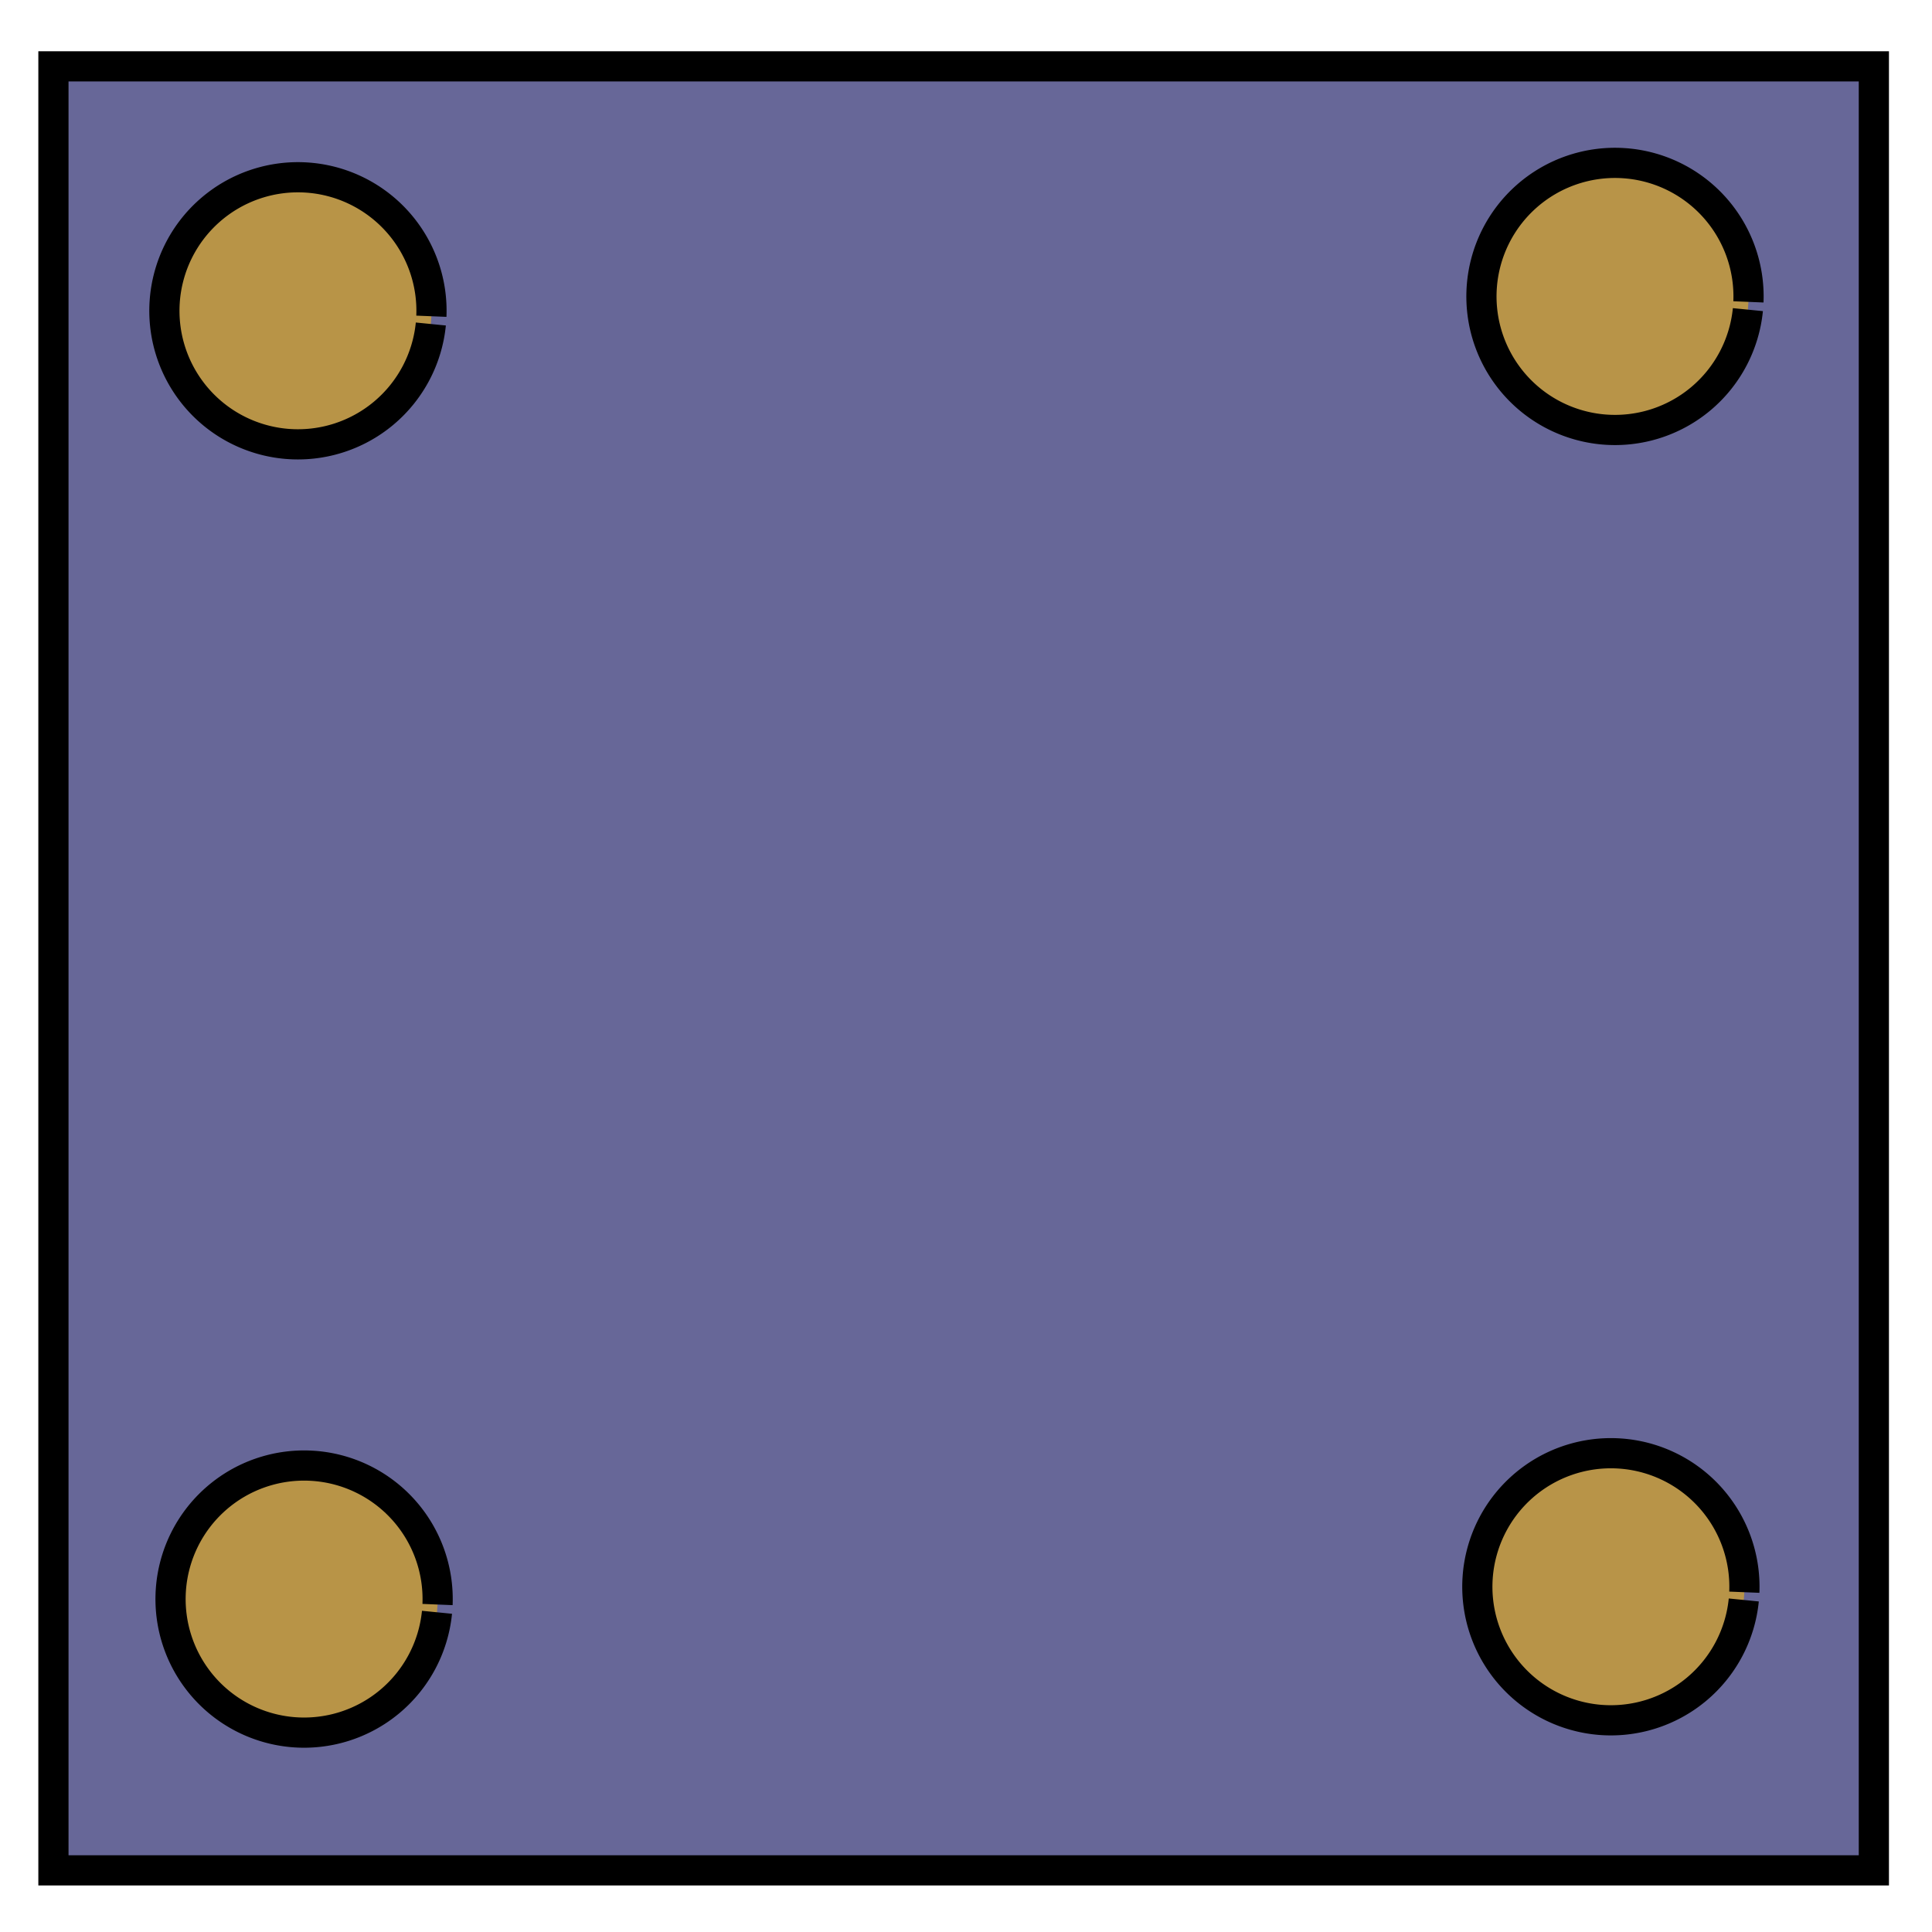 <?xml version="1.0" encoding="UTF-8" standalone="no"?>
<!-- Created with Inkscape (http://www.inkscape.org/) -->

<svg
   xmlns:dc="http://purl.org/dc/elements/1.1/"
   xmlns:cc="http://creativecommons.org/ns#"
   xmlns:rdf="http://www.w3.org/1999/02/22-rdf-syntax-ns#"
   xmlns:svg="http://www.w3.org/2000/svg"
   xmlns="http://www.w3.org/2000/svg"
   xmlns:xlink="http://www.w3.org/1999/xlink"
   xmlns:sodipodi="http://sodipodi.sourceforge.net/DTD/sodipodi-0.dtd"
   xmlns:inkscape="http://www.inkscape.org/namespaces/inkscape"
   width="64px"
   height="64px"
   id="svg2985"
   version="1.1"
   inkscape:version="0.48.1 "
   sodipodi:docname="stardrive.svg">
  <defs
     id="defs2987">
    <linearGradient
       id="linearGradient3899">
      <stop
         style="stop-color:#ffffff;stop-opacity:1;"
         offset="0"
         id="stop3901" />
      <stop
         id="stop3910"
         offset="0.77"
         style="stop-color:#145488;stop-opacity:0.847;" />
      <stop
         id="stop3908"
         offset="0.847"
         style="stop-color:#bbdaf4;stop-opacity:0;" />
      <stop
         style="stop-color:#c5def4;stop-opacity:0;"
         offset="1"
         id="stop3903" />
    </linearGradient>
    <linearGradient
       id="linearGradient4519">
      <stop
         style="stop-color:#000000;stop-opacity:1;"
         offset="0"
         id="stop4521" />
      <stop
         style="stop-color:#1e67ff;stop-opacity:0.568;"
         offset="1"
         id="stop4523" />
    </linearGradient>
    <linearGradient
       id="linearGradient4491">
      <stop
         style="stop-color:#2c92ff;stop-opacity:1;"
         offset="0"
         id="stop4493" />
      <stop
         id="stop4499"
         offset="0.644"
         style="stop-color:#0f62b2;stop-opacity:1;" />
      <stop
         style="stop-color:#04162a;stop-opacity:0.863;"
         offset="0.926"
         id="stop4501" />
      <stop
         style="stop-color:#0c63d5;stop-opacity:0;"
         offset="1"
         id="stop4495" />
    </linearGradient>
    <linearGradient
       id="linearGradient4475">
      <stop
         style="stop-color:#050505;stop-opacity:1;"
         offset="0"
         id="stop4477" />
      <stop
         id="stop4487"
         offset="0.815"
         style="stop-color:#303030;stop-opacity:1;" />
      <stop
         id="stop4485"
         offset="0.855"
         style="stop-color:#dadada;stop-opacity:1;" />
      <stop
         id="stop4483"
         offset="0.934"
         style="stop-color:#8d8d8d;stop-opacity:1;" />
      <stop
         style="stop-color:#292929;stop-opacity:1;"
         offset="1"
         id="stop4479" />
    </linearGradient>
    <linearGradient
       id="linearGradient4130">
      <stop
         style="stop-color:#090909;stop-opacity:1;"
         offset="0"
         id="stop4132" />
      <stop
         style="stop-color:#272727;stop-opacity:1;"
         offset="1"
         id="stop4134" />
    </linearGradient>
    <linearGradient
       id="linearGradient4073">
      <stop
         style="stop-color:#121b6a;stop-opacity:1;"
         offset="0"
         id="stop4075" />
      <stop
         style="stop-color:#30a5f6;stop-opacity:0.883;"
         offset="1"
         id="stop4077" />
    </linearGradient>
    <linearGradient
       id="linearGradient3925">
      <stop
         style="stop-color:#1c1c1c;stop-opacity:1;"
         offset="0"
         id="stop3927" />
      <stop
         id="stop3933"
         offset="0.41"
         style="stop-color:#7f7f7f;stop-opacity:1;" />
      <stop
         style="stop-color:#4d4d4d;stop-opacity:1;"
         offset="0.922"
         id="stop3935" />
      <stop
         style="stop-color:#1c1c1c;stop-opacity:1;"
         offset="1"
         id="stop3929" />
    </linearGradient>
    <linearGradient
       id="linearGradient3903">
      <stop
         style="stop-color:#8a8a8a;stop-opacity:1;"
         offset="0"
         id="stop3905" />
      <stop
         id="stop4147"
         offset="0.084"
         style="stop-color:#000000;stop-opacity:1;" />
      <stop
         id="stop3913"
         offset="0.161"
         style="stop-color:#303030;stop-opacity:1;" />
      <stop
         id="stop3911"
         offset="0.551"
         style="stop-color:#cccccc;stop-opacity:1;" />
      <stop
         style="stop-color:#e5e5e5;stop-opacity:1;"
         offset="0.775"
         id="stop4061" />
      <stop
         style="stop-color:#0b0b0b;stop-opacity:1;"
         offset="1"
         id="stop3907" />
    </linearGradient>
    <inkscape:perspective
       sodipodi:type="inkscape:persp3d"
       inkscape:vp_x="6.1818182 : 18.363636 : 1"
       inkscape:vp_y="0 : 1000 : 0"
       inkscape:vp_z="62 : 17.454545 : 1"
       inkscape:persp3d-origin="32 : 21.333333 : 1"
       id="perspective2993" />
    <linearGradient
       inkscape:collect="always"
       xlink:href="#linearGradient3925-1"
       id="linearGradient3931-3"
       x1="15.182"
       y1="28.364"
       x2="16.273"
       y2="28.364"
       gradientUnits="userSpaceOnUse" />
    <linearGradient
       id="linearGradient3925-1">
      <stop
         style="stop-color:#1c1c1c;stop-opacity:1;"
         offset="0"
         id="stop3927-4" />
      <stop
         id="stop3933-5"
         offset="0.41"
         style="stop-color:#7f7f7f;stop-opacity:1;" />
      <stop
         style="stop-color:#4d4d4d;stop-opacity:1;"
         offset="0.922"
         id="stop3935-5" />
      <stop
         style="stop-color:#1c1c1c;stop-opacity:1;"
         offset="1"
         id="stop3929-1" />
    </linearGradient>
    <linearGradient
       inkscape:collect="always"
       xlink:href="#linearGradient3925-8"
       id="linearGradient3931-5"
       x1="15.182"
       y1="28.364"
       x2="16.273"
       y2="28.364"
       gradientUnits="userSpaceOnUse" />
    <linearGradient
       id="linearGradient3925-8">
      <stop
         id="stop3933-4"
         offset="0"
         style="stop-color:#222222;stop-opacity:1;" />
      <stop
         style="stop-color:#7db2e0;stop-opacity:1;"
         offset="0.5"
         id="stop4126" />
      <stop
         style="stop-color:#207193;stop-opacity:1;"
         offset="1"
         id="stop3929-8" />
    </linearGradient>
    <linearGradient
       inkscape:collect="always"
       xlink:href="#linearGradient3925-7"
       id="linearGradient3931-6"
       x1="15.182"
       y1="28.364"
       x2="16.273"
       y2="28.364"
       gradientUnits="userSpaceOnUse" />
    <linearGradient
       id="linearGradient3925-7">
      <stop
         style="stop-color:#1c1c1c;stop-opacity:1;"
         offset="0"
         id="stop3927-1" />
      <stop
         id="stop3933-0"
         offset="0.41"
         style="stop-color:#7f7f7f;stop-opacity:1;" />
      <stop
         style="stop-color:#4d4d4d;stop-opacity:1;"
         offset="0.922"
         id="stop3935-1" />
      <stop
         style="stop-color:#1c1c1c;stop-opacity:1;"
         offset="1"
         id="stop3929-9" />
    </linearGradient>
    <linearGradient
       inkscape:collect="always"
       xlink:href="#linearGradient3925-87"
       id="linearGradient3931-4"
       x1="15.182"
       y1="28.364"
       x2="16.273"
       y2="28.364"
       gradientUnits="userSpaceOnUse" />
    <linearGradient
       id="linearGradient3925-87">
      <stop
         style="stop-color:#1c1c1c;stop-opacity:1;"
         offset="0"
         id="stop3927-8" />
      <stop
         id="stop3933-6"
         offset="0.41"
         style="stop-color:#7f7f7f;stop-opacity:1;" />
      <stop
         style="stop-color:#4d4d4d;stop-opacity:1;"
         offset="0.922"
         id="stop3935-85" />
      <stop
         style="stop-color:#1c1c1c;stop-opacity:1;"
         offset="1"
         id="stop3929-97" />
    </linearGradient>
    <linearGradient
       inkscape:collect="always"
       xlink:href="#linearGradient3925-9"
       id="linearGradient3931-30"
       x1="15.182"
       y1="28.364"
       x2="16.273"
       y2="28.364"
       gradientUnits="userSpaceOnUse" />
    <linearGradient
       id="linearGradient3925-9">
      <stop
         style="stop-color:#1c1c1c;stop-opacity:1;"
         offset="0"
         id="stop3927-0" />
      <stop
         id="stop3933-8"
         offset="0.41"
         style="stop-color:#7f7f7f;stop-opacity:1;" />
      <stop
         style="stop-color:#4d4d4d;stop-opacity:1;"
         offset="0.922"
         id="stop3935-9" />
      <stop
         style="stop-color:#1c1c1c;stop-opacity:1;"
         offset="1"
         id="stop3929-6" />
    </linearGradient>
    <linearGradient
       gradientTransform="matrix(0.542,0,0,0.833,17.22,4.675)"
       y2="28.364"
       x2="16.273"
       y1="28.364"
       x1="15.182"
       gradientUnits="userSpaceOnUse"
       id="linearGradient3954-9-7"
       xlink:href="#linearGradient3925-7-4"
       inkscape:collect="always" />
    <linearGradient
       id="linearGradient3925-7-4">
      <stop
         style="stop-color:#1c1c1c;stop-opacity:1;"
         offset="0"
         id="stop3927-1-2" />
      <stop
         id="stop3933-0-8"
         offset="0.41"
         style="stop-color:#7f7f7f;stop-opacity:1;" />
      <stop
         style="stop-color:#4d4d4d;stop-opacity:1;"
         offset="0.922"
         id="stop3935-1-0" />
      <stop
         style="stop-color:#1c1c1c;stop-opacity:1;"
         offset="1"
         id="stop3929-9-6" />
    </linearGradient>
    <linearGradient
       inkscape:collect="always"
       xlink:href="#linearGradient4130-8"
       id="linearGradient4136-4"
       x1="32.295"
       y1="31.4"
       x2="32.375"
       y2="24.156"
       gradientUnits="userSpaceOnUse"
       gradientTransform="matrix(1.201,0,0,0.937,-8.315,-47.978)" />
    <linearGradient
       id="linearGradient4130-8">
      <stop
         style="stop-color:#090909;stop-opacity:1;"
         offset="0"
         id="stop4132-4" />
      <stop
         id="stop4143-2"
         offset="0.409"
         style="stop-color:#4d4d4d;stop-opacity:0.749;" />
      <stop
         id="stop4138-1"
         offset="0.817"
         style="stop-color:#4d4d4d;stop-opacity:0.498;" />
      <stop
         style="stop-color:#676767;stop-opacity:1;"
         offset="1"
         id="stop4134-5" />
    </linearGradient>
    <linearGradient
       id="linearGradient4073-8">
      <stop
         style="stop-color:#121b6a;stop-opacity:1;"
         offset="0"
         id="stop4075-5" />
      <stop
         style="stop-color:#30a5f6;stop-opacity:0.883;"
         offset="1"
         id="stop4077-8" />
    </linearGradient>
    <linearGradient
       id="linearGradient3903-8">
      <stop
         style="stop-color:#8a8a8a;stop-opacity:1;"
         offset="0"
         id="stop3905-2" />
      <stop
         id="stop4147-1"
         offset="0.084"
         style="stop-color:#000000;stop-opacity:1;" />
      <stop
         id="stop3913-0"
         offset="0.161"
         style="stop-color:#303030;stop-opacity:1;" />
      <stop
         id="stop3911-2"
         offset="0.551"
         style="stop-color:#cccccc;stop-opacity:1;" />
      <stop
         style="stop-color:#e5e5e5;stop-opacity:1;"
         offset="0.775"
         id="stop4061-4" />
      <stop
         style="stop-color:#0b0b0b;stop-opacity:1;"
         offset="1"
         id="stop3907-0" />
    </linearGradient>
    <linearGradient
       id="linearGradient3925-4">
      <stop
         style="stop-color:#1c1c1c;stop-opacity:1;"
         offset="0"
         id="stop3927-7" />
      <stop
         id="stop3933-2"
         offset="0.41"
         style="stop-color:#7f7f7f;stop-opacity:1;" />
      <stop
         style="stop-color:#4d4d4d;stop-opacity:1;"
         offset="0.922"
         id="stop3935-3" />
      <stop
         style="stop-color:#1c1c1c;stop-opacity:1;"
         offset="1"
         id="stop3929-15" />
    </linearGradient>
    <linearGradient
       id="linearGradient3925-1-7">
      <stop
         style="stop-color:#1c1c1c;stop-opacity:1;"
         offset="0"
         id="stop3927-4-6" />
      <stop
         id="stop3933-5-7"
         offset="0.41"
         style="stop-color:#7f7f7f;stop-opacity:1;" />
      <stop
         style="stop-color:#4d4d4d;stop-opacity:1;"
         offset="0.922"
         id="stop3935-5-9" />
      <stop
         style="stop-color:#1c1c1c;stop-opacity:1;"
         offset="1"
         id="stop3929-1-9" />
    </linearGradient>
    <linearGradient
       id="linearGradient3925-7-9">
      <stop
         style="stop-color:#1c1c1c;stop-opacity:1;"
         offset="0"
         id="stop3927-1-3" />
      <stop
         id="stop3933-0-0"
         offset="0.41"
         style="stop-color:#7f7f7f;stop-opacity:1;" />
      <stop
         style="stop-color:#4d4d4d;stop-opacity:1;"
         offset="0.922"
         id="stop3935-1-7" />
      <stop
         style="stop-color:#1c1c1c;stop-opacity:1;"
         offset="1"
         id="stop3929-9-8" />
    </linearGradient>
    <linearGradient
       id="linearGradient3925-87-3">
      <stop
         style="stop-color:#1c1c1c;stop-opacity:1;"
         offset="0"
         id="stop3927-8-9" />
      <stop
         id="stop3933-6-1"
         offset="0.41"
         style="stop-color:#7f7f7f;stop-opacity:1;" />
      <stop
         style="stop-color:#4d4d4d;stop-opacity:1;"
         offset="0.922"
         id="stop3935-85-2" />
      <stop
         style="stop-color:#1c1c1c;stop-opacity:1;"
         offset="1"
         id="stop3929-97-9" />
    </linearGradient>
    <linearGradient
       id="linearGradient3925-9-5">
      <stop
         style="stop-color:#1c1c1c;stop-opacity:1;"
         offset="0"
         id="stop3927-0-7" />
      <stop
         id="stop3933-8-6"
         offset="0.41"
         style="stop-color:#7f7f7f;stop-opacity:1;" />
      <stop
         style="stop-color:#4d4d4d;stop-opacity:1;"
         offset="0.922"
         id="stop3935-9-7" />
      <stop
         style="stop-color:#1c1c1c;stop-opacity:1;"
         offset="1"
         id="stop3929-6-2" />
    </linearGradient>
    <linearGradient
       id="linearGradient3925-7-4-9">
      <stop
         style="stop-color:#1c1c1c;stop-opacity:1;"
         offset="0"
         id="stop3927-1-2-5" />
      <stop
         id="stop3933-0-8-0"
         offset="0.41"
         style="stop-color:#7f7f7f;stop-opacity:1;" />
      <stop
         style="stop-color:#4d4d4d;stop-opacity:1;"
         offset="0.922"
         id="stop3935-1-0-1" />
      <stop
         style="stop-color:#1c1c1c;stop-opacity:1;"
         offset="1"
         id="stop3929-9-6-2" />
    </linearGradient>
    <radialGradient
       inkscape:collect="always"
       xlink:href="#linearGradient4475"
       id="radialGradient4481"
       cx="30.844"
       cy="31.837"
       fx="30.844"
       fy="31.837"
       r="23.082"
       gradientTransform="matrix(1,0,0,0.988,1.768,2.325)"
       gradientUnits="userSpaceOnUse" />
    <radialGradient
       inkscape:collect="always"
       xlink:href="#linearGradient4475-7"
       id="radialGradient4481-9"
       cx="30.844"
       cy="31.837"
       fx="30.844"
       fy="31.837"
       r="23.082"
       gradientTransform="matrix(1,0,0,0.988,1.768,2.325)"
       gradientUnits="userSpaceOnUse" />
    <linearGradient
       id="linearGradient4475-7">
      <stop
         style="stop-color:#050505;stop-opacity:1;"
         offset="0"
         id="stop4477-6" />
      <stop
         id="stop4487-4"
         offset="0.815"
         style="stop-color:#191919;stop-opacity:1;" />
      <stop
         id="stop4485-2"
         offset="0.855"
         style="stop-color:#d3d3d3;stop-opacity:1;" />
      <stop
         id="stop4483-4"
         offset="0.934"
         style="stop-color:#8d8d8d;stop-opacity:1;" />
      <stop
         style="stop-color:#202020;stop-opacity:1;"
         offset="1"
         id="stop4479-7" />
    </linearGradient>
    <radialGradient
       r="23.082"
       fy="31.837"
       fx="30.844"
       cy="31.837"
       cx="30.844"
       gradientTransform="matrix(0.472,0,0,1.267,18.279,-6.899)"
       gradientUnits="userSpaceOnUse"
       id="radialGradient4548-9"
       xlink:href="#linearGradient4475-7-7"
       inkscape:collect="always" />
    <linearGradient
       id="linearGradient4475-7-7">
      <stop
         style="stop-color:#050505;stop-opacity:1;"
         offset="0"
         id="stop4477-6-7" />
      <stop
         id="stop4487-4-3"
         offset="0.815"
         style="stop-color:#252525;stop-opacity:1;" />
      <stop
         id="stop4485-2-3"
         offset="0.855"
         style="stop-color:#dddddd;stop-opacity:1;" />
      <stop
         id="stop4483-4-0"
         offset="0.934"
         style="stop-color:#8d8d8d;stop-opacity:1;" />
      <stop
         style="stop-color:#252525;stop-opacity:1;"
         offset="1"
         id="stop4479-7-2" />
    </linearGradient>
  </defs>
  <sodipodi:namedview
     id="base"
     pagecolor="#ffffff"
     bordercolor="#666666"
     borderopacity="1.0"
     inkscape:pageopacity="0.0"
     inkscape:pageshadow="2"
     inkscape:zoom="7.3460537"
     inkscape:cx="21.740157"
     inkscape:cy="32"
     inkscape:current-layer="layer1"
     showgrid="true"
     inkscape:document-units="px"
     inkscape:grid-bbox="true"
     inkscape:window-width="1217"
     inkscape:window-height="761"
     inkscape:window-x="533"
     inkscape:window-y="184"
     inkscape:window-maximized="0"
     showguides="true"
     inkscape:guide-bbox="true" />
  <g
     id="layer1"
     inkscape:label="Layer 1"
     inkscape:groupmode="layer">
    <rect
       style="fill:#676798;fill-rule:evenodd;stroke:#000000;stroke-width:1px;stroke-linecap:butt;stroke-linejoin:miter;stroke-opacity:1;fill-opacity:1"
       id="rect3287"
       width="60.304"
       height="59.76"
       x="1.77"
       y="2.198" />
    <path
       sodipodi:type="arc"
       style="fill:#b89447;fill-rule:evenodd;stroke:#000000;stroke-width:1px;stroke-linecap:butt;stroke-linejoin:miter;stroke-opacity:1;fill-opacity:1"
       id="path3289"
       sodipodi:cx="9.8692446"
       sodipodi:cy="10.297697"
       sodipodi:rx="4.4241443"
       sodipodi:ry="4.4241443"
       d="m 14.272,10.733 a 4.424,4.424 0 1 1 0.018,-0.257"
       sodipodi:start="0.098464762"
       sodipodi:end="6.3233867"
       sodipodi:open="true" />
    <path
       transform="translate(0.204,42.676)"
       sodipodi:type="arc"
       style="fill:#b89447;fill-rule:evenodd;stroke:#000000;stroke-width:1px;stroke-linecap:butt;stroke-linejoin:miter;stroke-opacity:1;fill-opacity:1"
       id="path3289-1"
       sodipodi:cx="9.8692446"
       sodipodi:cy="10.297697"
       sodipodi:rx="4.4241443"
       sodipodi:ry="4.4241443"
       d="m 14.272,10.733 a 4.424,4.424 0 1 1 0.018,-0.257"
       sodipodi:start="0.098464762"
       sodipodi:end="6.3233867"
       sodipodi:open="true" />
    <path
       transform="translate(43.629,-0.476)"
       sodipodi:type="arc"
       style="fill:#b89448;fill-rule:evenodd;stroke:#000000;stroke-width:1px;stroke-linecap:butt;stroke-linejoin:miter;stroke-opacity:1;fill-opacity:1"
       id="path3289-7"
       sodipodi:cx="9.8692446"
       sodipodi:cy="10.297697"
       sodipodi:rx="4.4241443"
       sodipodi:ry="4.4241443"
       d="m 14.272,10.733 a 4.424,4.424 0 1 1 0.018,-0.257"
       sodipodi:start="0.098464762"
       sodipodi:end="6.3233867"
       sodipodi:open="true" />
    <path
       transform="translate(43.493,42.268)"
       sodipodi:type="arc"
       style="fill:#b89448;fill-rule:evenodd;stroke:#000000;stroke-width:1px;stroke-linecap:butt;stroke-linejoin:miter;stroke-opacity:1;fill-opacity:1"
       id="path3289-4"
       sodipodi:cx="9.8692446"
       sodipodi:cy="10.297697"
       sodipodi:rx="4.4241443"
       sodipodi:ry="4.4241443"
       d="m 14.272,10.733 a 4.424,4.424 0 1 1 0.018,-0.257"
       sodipodi:start="0.098464762"
       sodipodi:end="6.3233867"
       sodipodi:open="true" />
  </g>
</svg>
